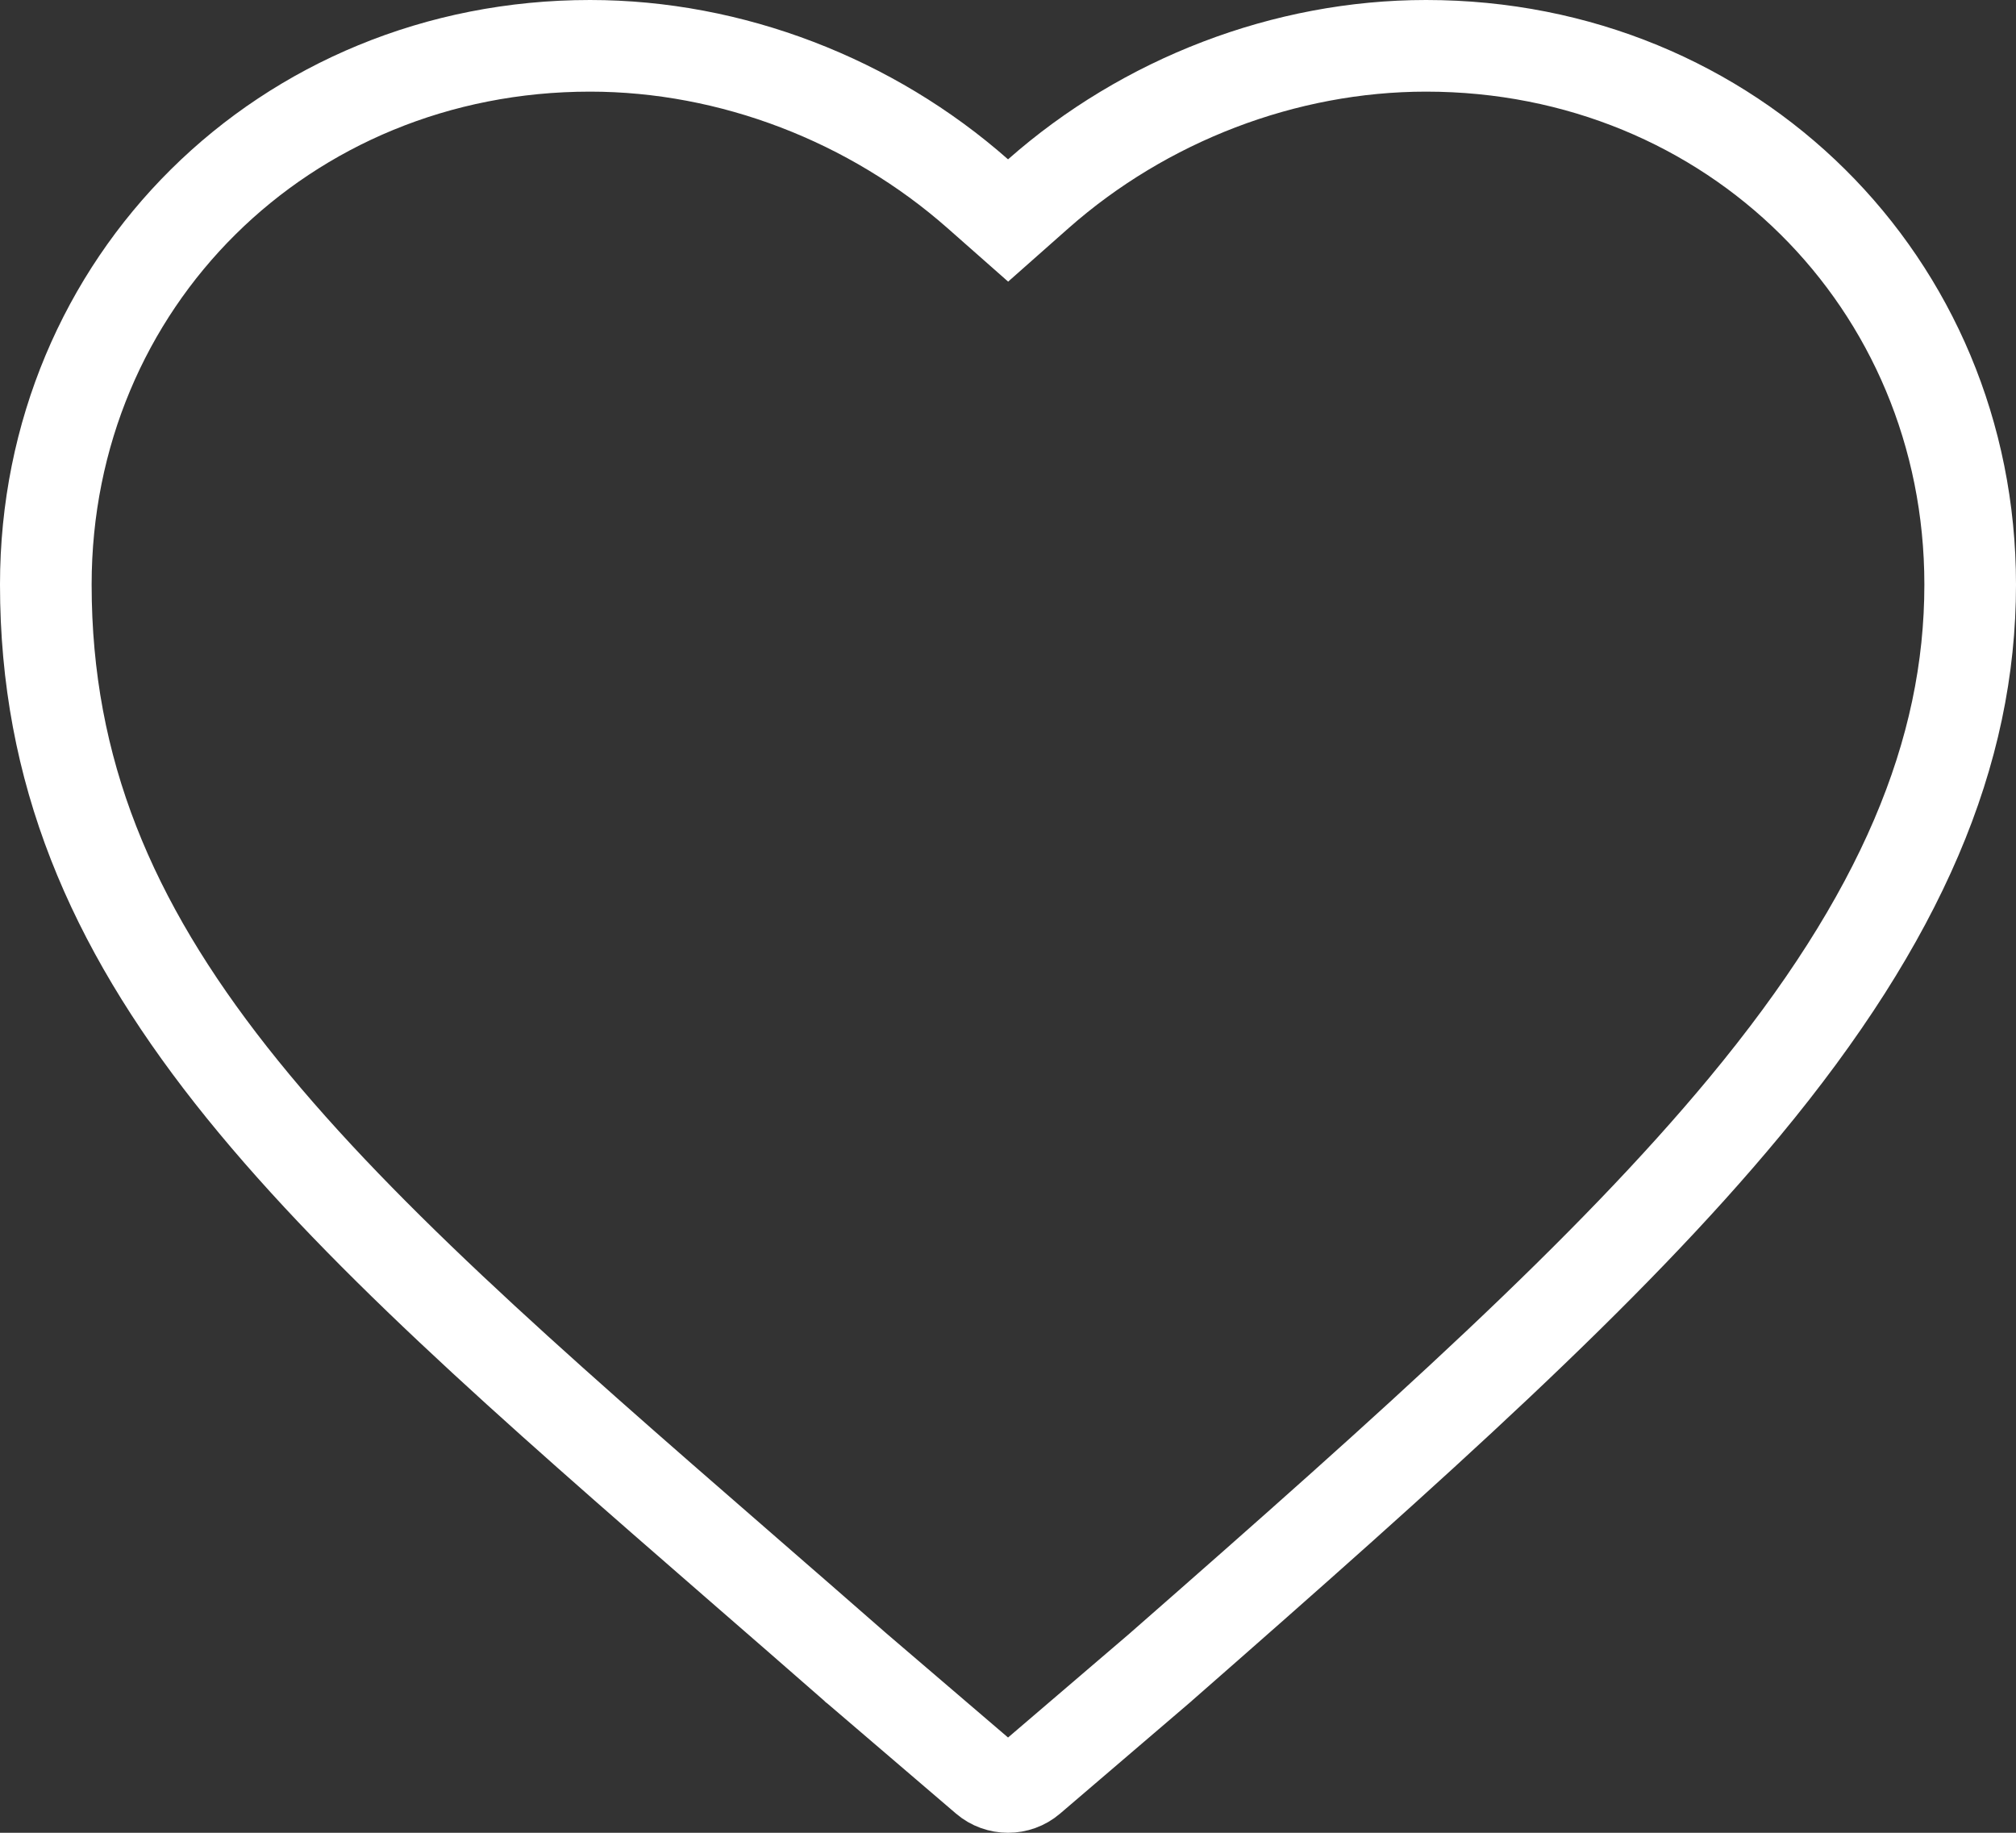 <svg width="22" height="20" viewBox="0 0 22 20" fill="none" xmlns="http://www.w3.org/2000/svg">
<rect x="0" y="0" width="22" height="20" fill="#333333" stroke="none"/>
<path d="M10.67 2.114L11.001 2.406L11.331 2.114C12.49 1.091 14.02 0.5 15.562 0.5C18.9 0.5 21.5 3.083 21.5 6.379C21.5 8.211 20.75 10.014 19.038 12.079C17.55 13.873 15.479 15.729 12.666 18.193L12.666 18.193L12.663 18.196L12.663 18.196L12.663 18.196L11.243 19.411C11.174 19.47 11.088 19.5 11.001 19.5C10.913 19.5 10.827 19.47 10.758 19.411L10.758 19.411L9.342 18.199L9.338 18.196L9.336 18.194L9.335 18.193C9.335 18.193 9.334 18.192 9.334 18.192C8.907 17.818 8.491 17.456 8.089 17.107L7.761 17.484L8.089 17.107C5.741 15.065 3.842 13.41 2.521 11.732C1.216 10.073 0.5 8.419 0.5 6.379C0.5 3.083 3.1 0.5 6.439 0.5C7.981 0.5 9.51 1.091 10.67 2.114Z" stroke="white"/>
</svg>
